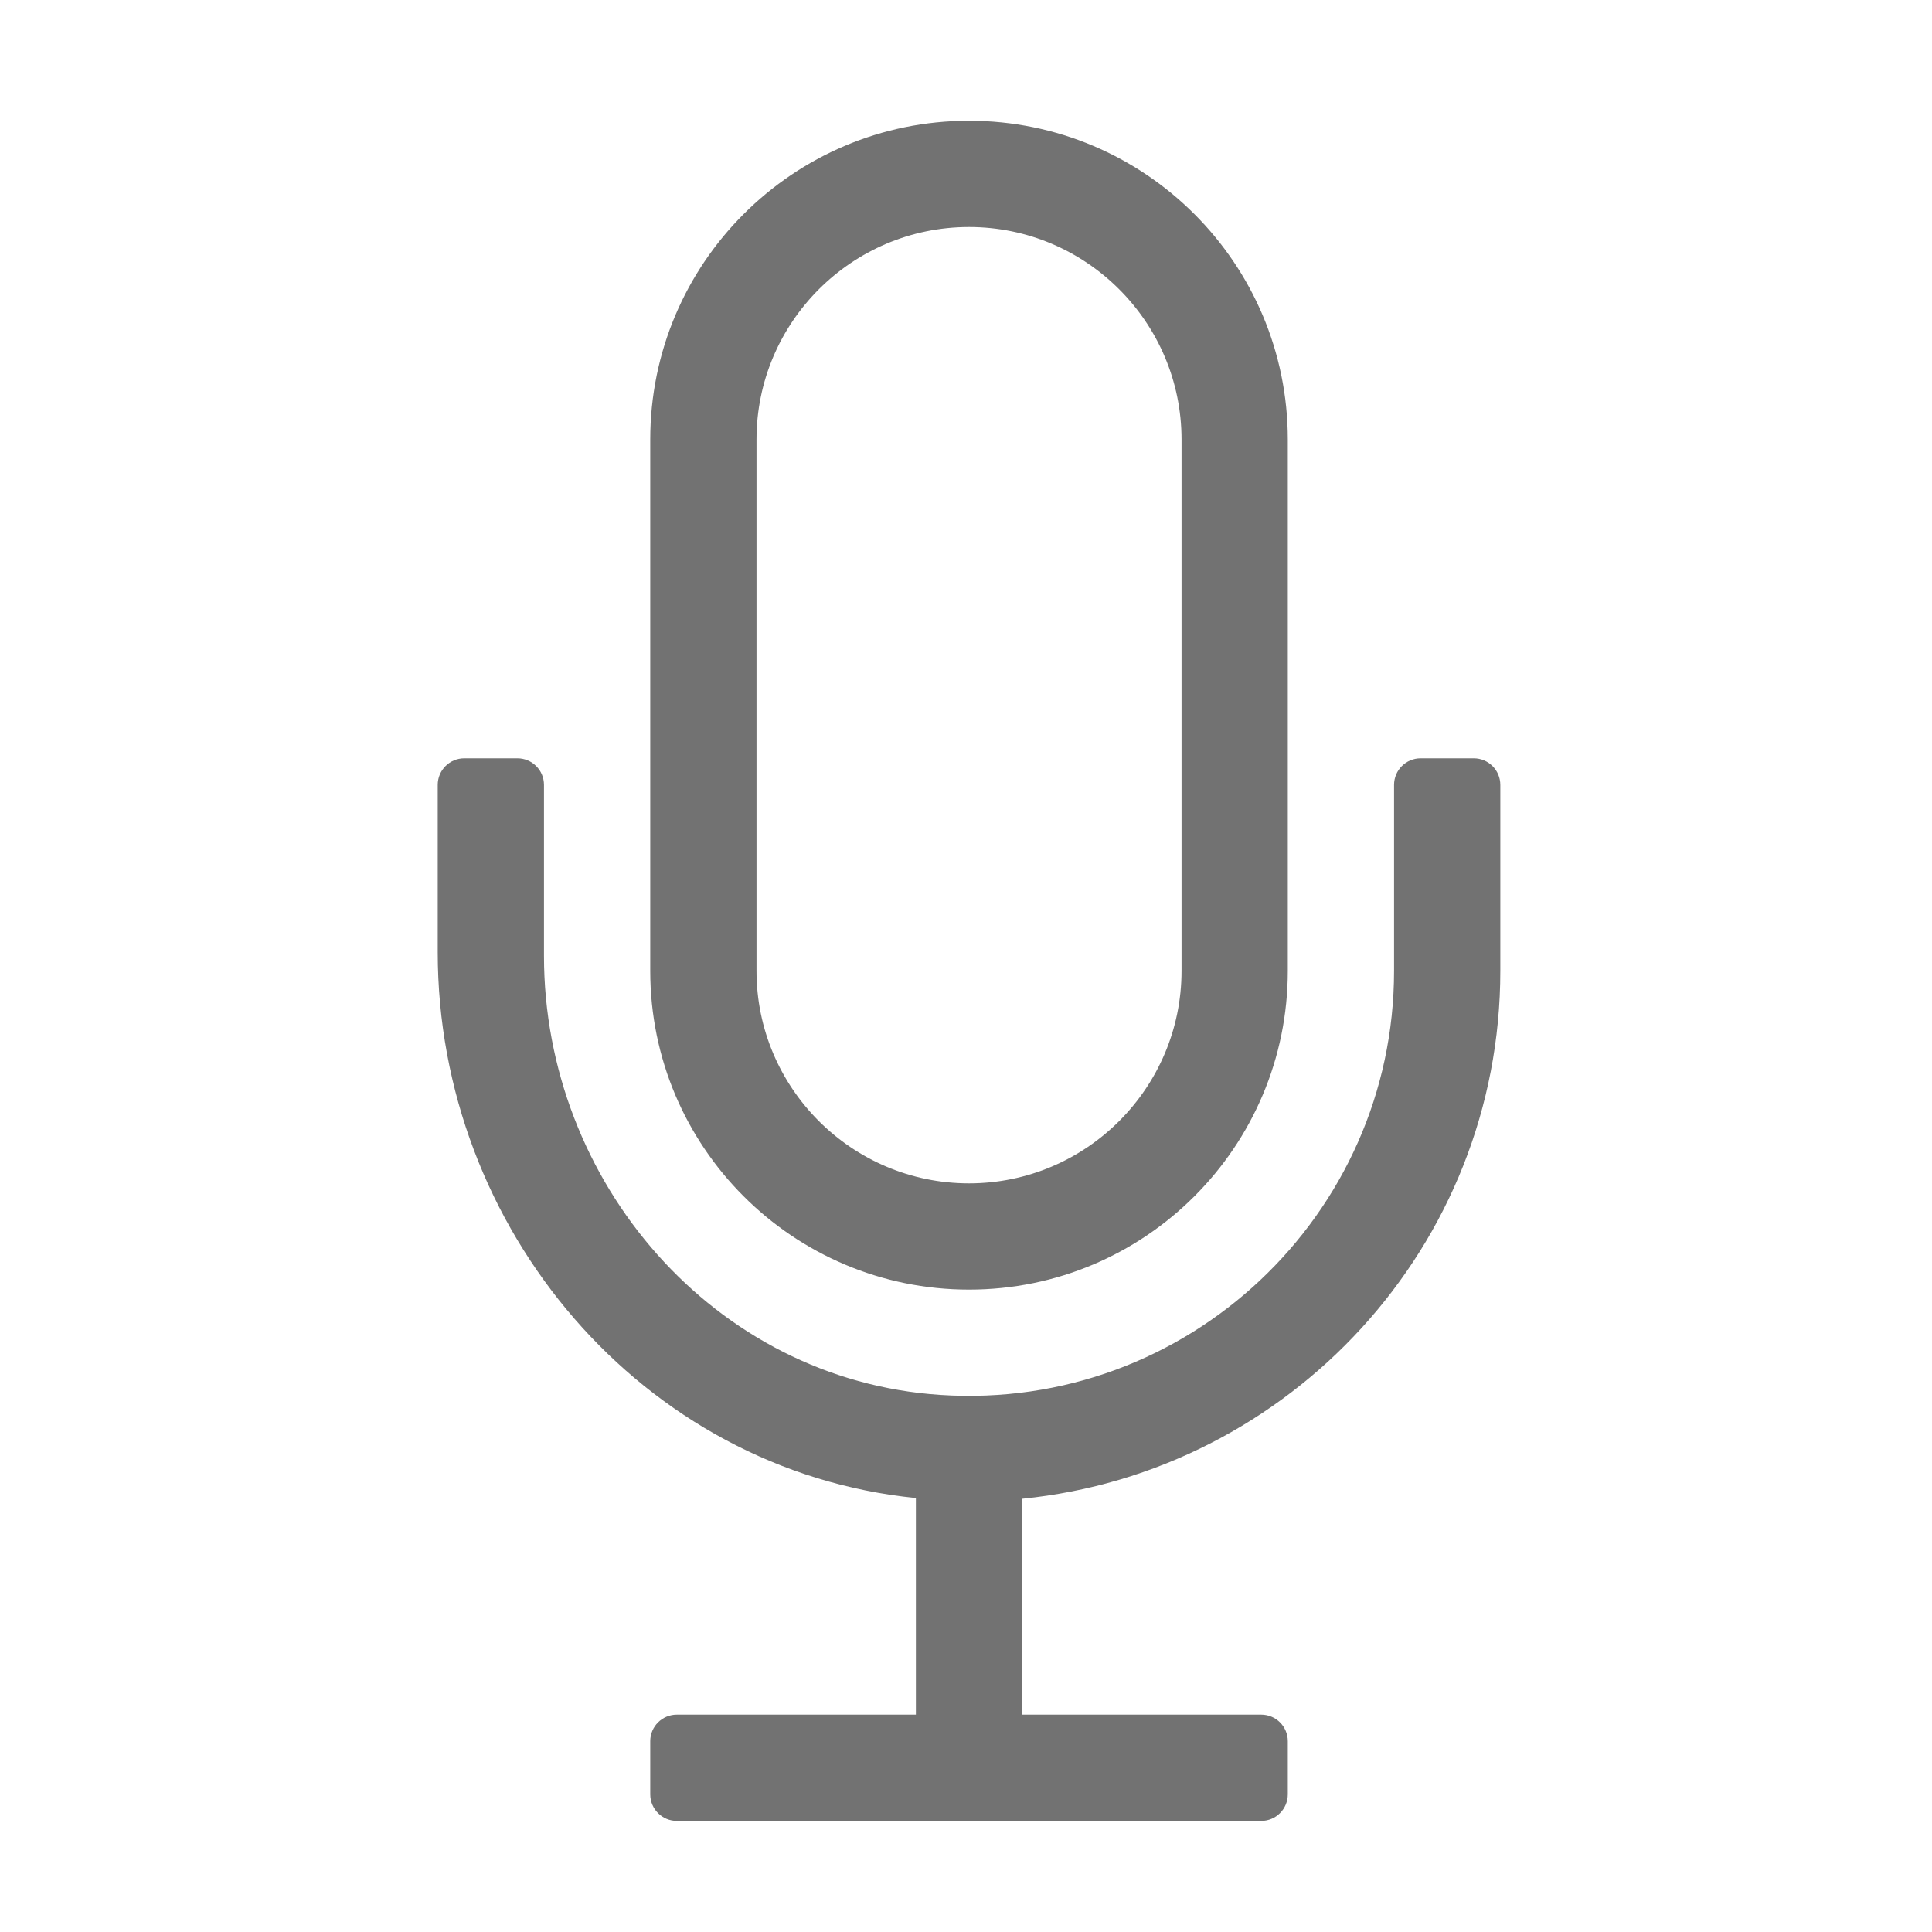 ﻿<?xml version='1.0' encoding='UTF-8'?>
<svg viewBox="-7.25 -2 32 32" xmlns="http://www.w3.org/2000/svg">
  <g transform="matrix(0.055, 0, 0, 0.055, 0, 0)">
    <path d="M160, 352C213.02, 352 256, 309.02 256, 256L256, 96C256, 42.98 213.02, 0 160, 0C106.98, 0 64, 42.98 64, 96L64, 256C64, 309.02 106.98, 352 160, 352zM96, 96C96, 60.71 124.71, 32 160, 32C195.29, 32 224, 60.71 224, 96L224, 256C224, 291.29 195.29, 320 160, 320C124.71, 320 96, 291.29 96, 256L96, 96zM312, 192L296, 192C291.58, 192 288, 195.58 288, 200L288, 256C288, 329.46 225.8, 388.68 151.27, 383.71C83.3, 379.18 32, 319.61 32, 251.49L32, 200C32, 195.58 28.42, 192 24, 192L8, 192C3.58, 192 0, 195.58 0, 200L0, 250.34C0, 333.73 61.65, 406.46 144, 414.77L144, 480L72, 480C67.58, 480 64, 483.58 64, 488L64, 504C64, 508.42 67.58, 512 72, 512L248, 512C252.42, 512 256, 508.42 256, 504L256, 488C256, 483.58 252.42, 480 248, 480L176, 480L176, 414.99C256.71, 406.9 320, 338.8 320, 256L320, 200C320, 195.58 316.42, 192 312, 192z" fill="#727272" fill-opacity="1" class="Black" />
  </g>
</svg>